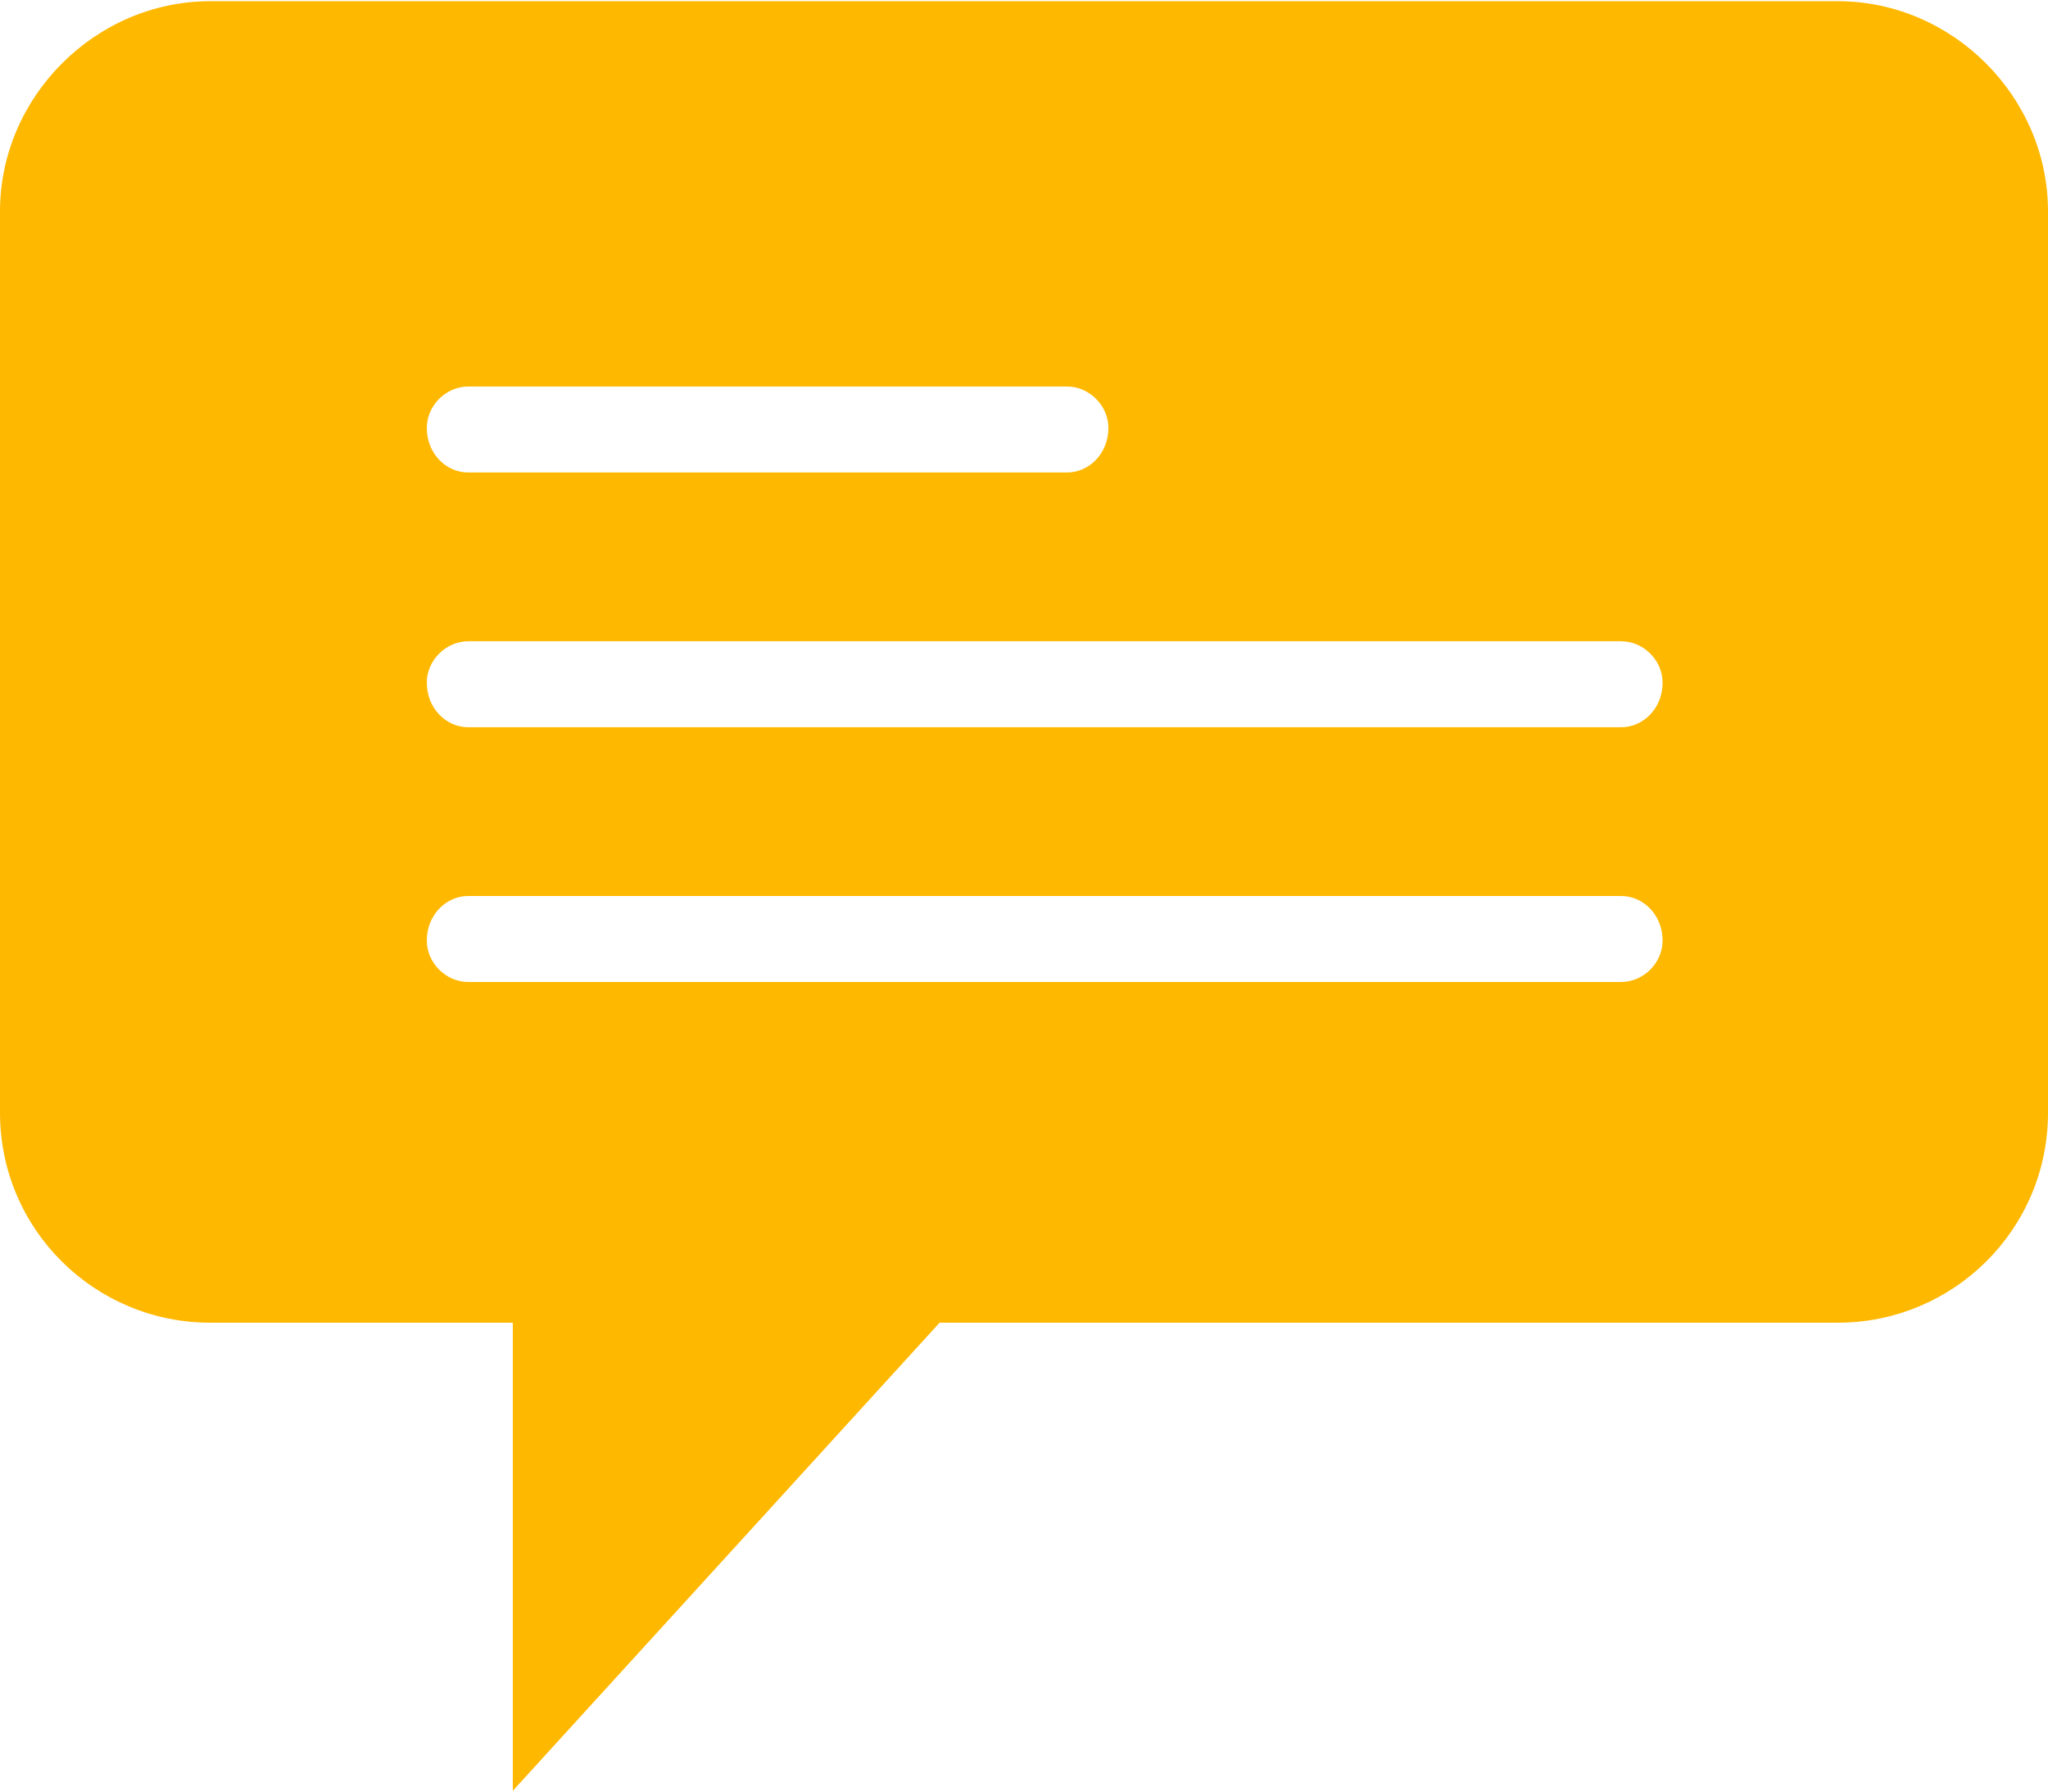 <?xml version="1.0" encoding="UTF-8"?>
<!DOCTYPE svg PUBLIC "-//W3C//DTD SVG 1.1//EN" "http://www.w3.org/Graphics/SVG/1.1/DTD/svg11.dtd">
<!-- Creator: CorelDRAW X7 -->
<svg xmlns="http://www.w3.org/2000/svg" xml:space="preserve" width="5.08mm" height="4.446mm" version="1.1" style="shape-rendering:geometricPrecision; text-rendering:geometricPrecision; image-rendering:optimizeQuality; fill-rule:evenodd; clip-rule:evenodd"
viewBox="0 0 643 562"
 xmlns:xlink="http://www.w3.org/1999/xlink">
 <defs>
  <style type="text/css">
   <![CDATA[
    .fil0 {fill:#FFB800}
   ]]>
  </style>
 </defs>
 <g id="Camada_x0020_1">
  <path class="fil0" d="M643 349l0 -283c0,-36 -30,-66 -66,-66l-511 0c-36,0 -66,30 -66,66l0 283c0,37 30,66 66,66l95 0 0 147 134 -147 282 0c36,0 66,-29 66,-66zm-496 -148l362 0c7,0 13,6 13,13 0,8 -6,14 -13,14l-362 0c-7,0 -13,-6 -13,-14 0,-7 6,-13 13,-13zm0 80l362 0c7,0 13,6 13,14 0,7 -6,13 -13,13l-362 0c-7,0 -13,-6 -13,-13 0,-8 6,-14 13,-14zm0 -160l188 0c7,0 13,6 13,13 0,8 -6,14 -13,14l-188 0c-7,0 -13,-6 -13,-14 0,-7 6,-13 13,-13z"/>
 </g>
</svg>
